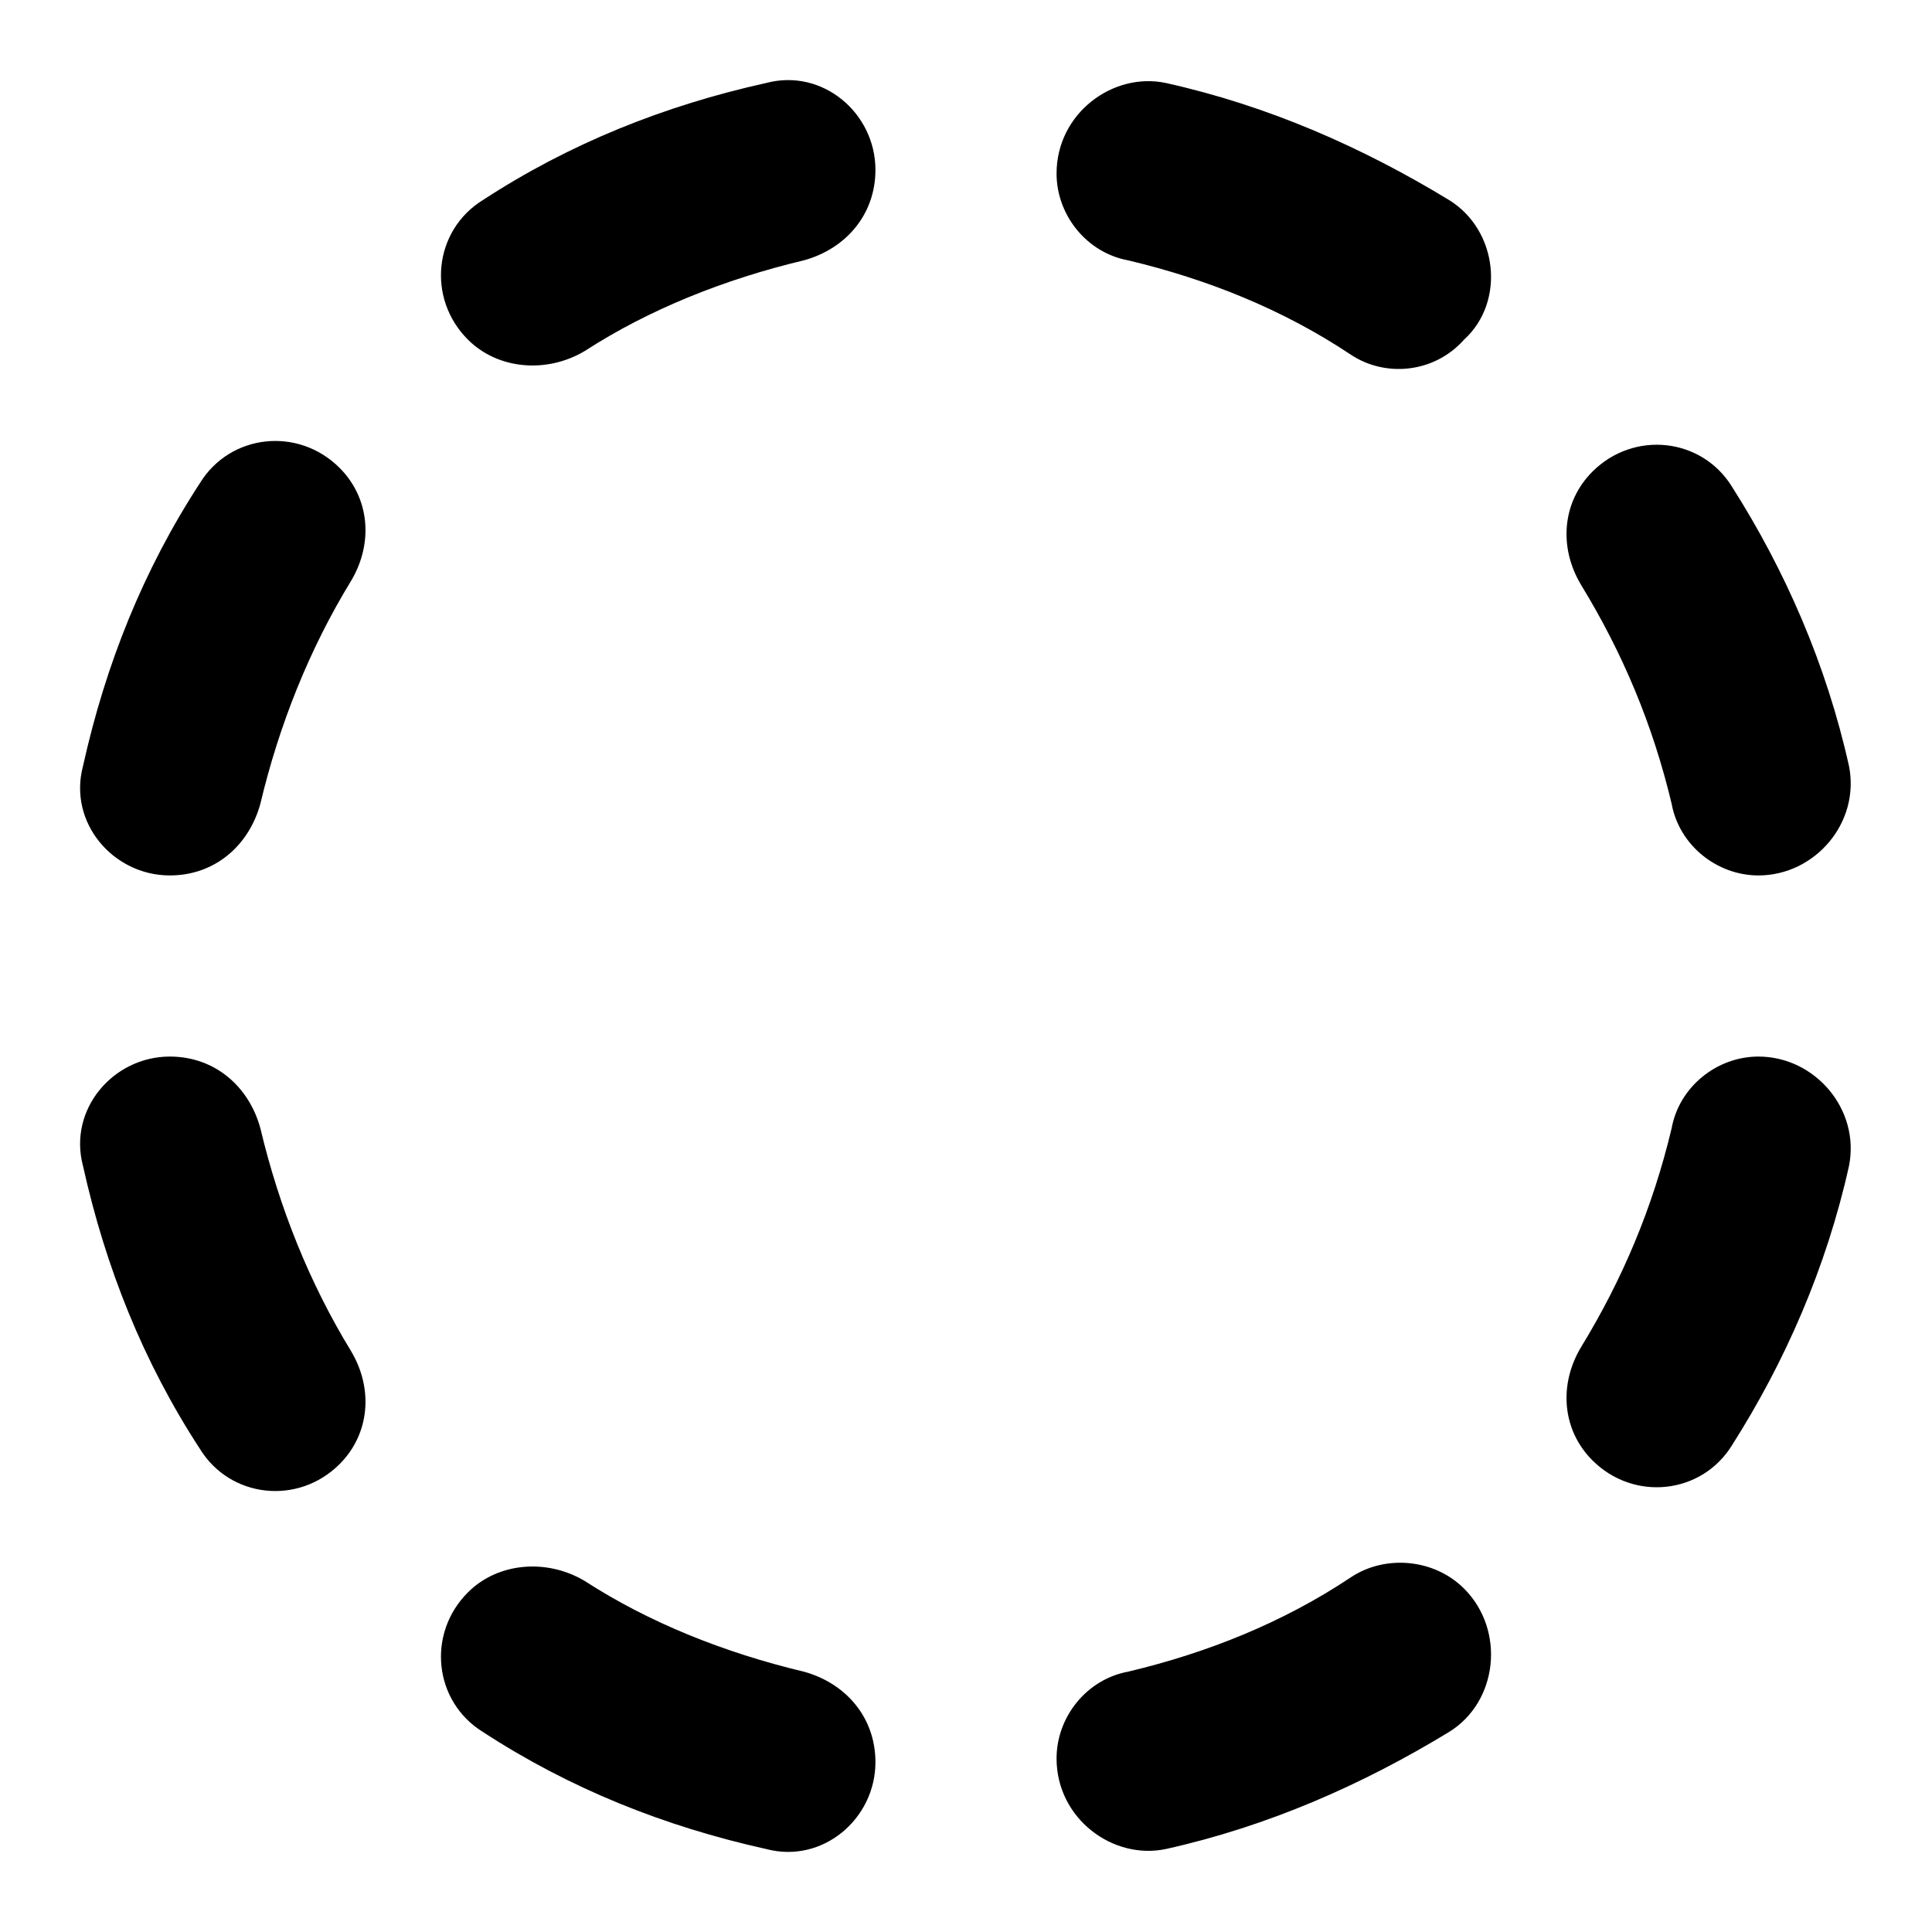 <svg xmlns="http://www.w3.org/2000/svg" viewBox="0 0 512 512"><!-- Font Awesome Pro 6.0.0-alpha1 by @fontawesome - https://fontawesome.com License - https://fontawesome.com/license (Commercial License) --><path d="M90 124C79 113 61 115 53 128C38 151 28 176 22 203C18 218 30 232 45 232H45C57 232 66 224 69 213C74 192 82 172 93 154C99 144 98 132 90 124L90 124ZM213 443C192 438 172 430 155 419C145 413 132 414 124 422C113 433 115 451 128 459C151 474 176 484 203 490C218 494 232 482 232 467V467C232 455 224 446 213 443ZM443 213C445 224 455 232 466 232H466C481 232 493 218 490 203C484 176 473 151 459 129C451 116 433 114 422 125L422 125C414 133 413 145 419 155C430 173 438 192 443 213ZM69 299C66 288 57 280 45 280H45C30 280 18 294 22 309C28 336 38 361 53 384C61 397 79 399 90 388L90 388C98 380 99 368 93 358C82 340 74 320 69 299ZM388 421C380 413 367 412 358 418C340 430 320 438 299 443C288 445 280 455 280 466V466C280 482 295 493 309 490C336 484 361 473 384 459C397 451 399 432 388 421L388 421ZM203 22C176 28 151 38 128 53C115 61 113 79 124 90C132 98 145 99 155 93C172 82 192 74 213 69C224 66 232 57 232 45C232 30 218 18 203 22ZM466 280H466C455 280 445 288 443 299C438 320 430 339 419 357C413 367 414 379 422 387L422 387C433 398 451 396 459 383C473 361 484 336 490 309C493 294 481 280 466 280ZM309 22C295 19 280 30 280 46V46C280 57 288 67 299 69C320 74 340 82 358 94C367 100 380 99 388 90L388 90C399 80 397 61 384 53C361 39 336 28 309 22Z"/></svg>